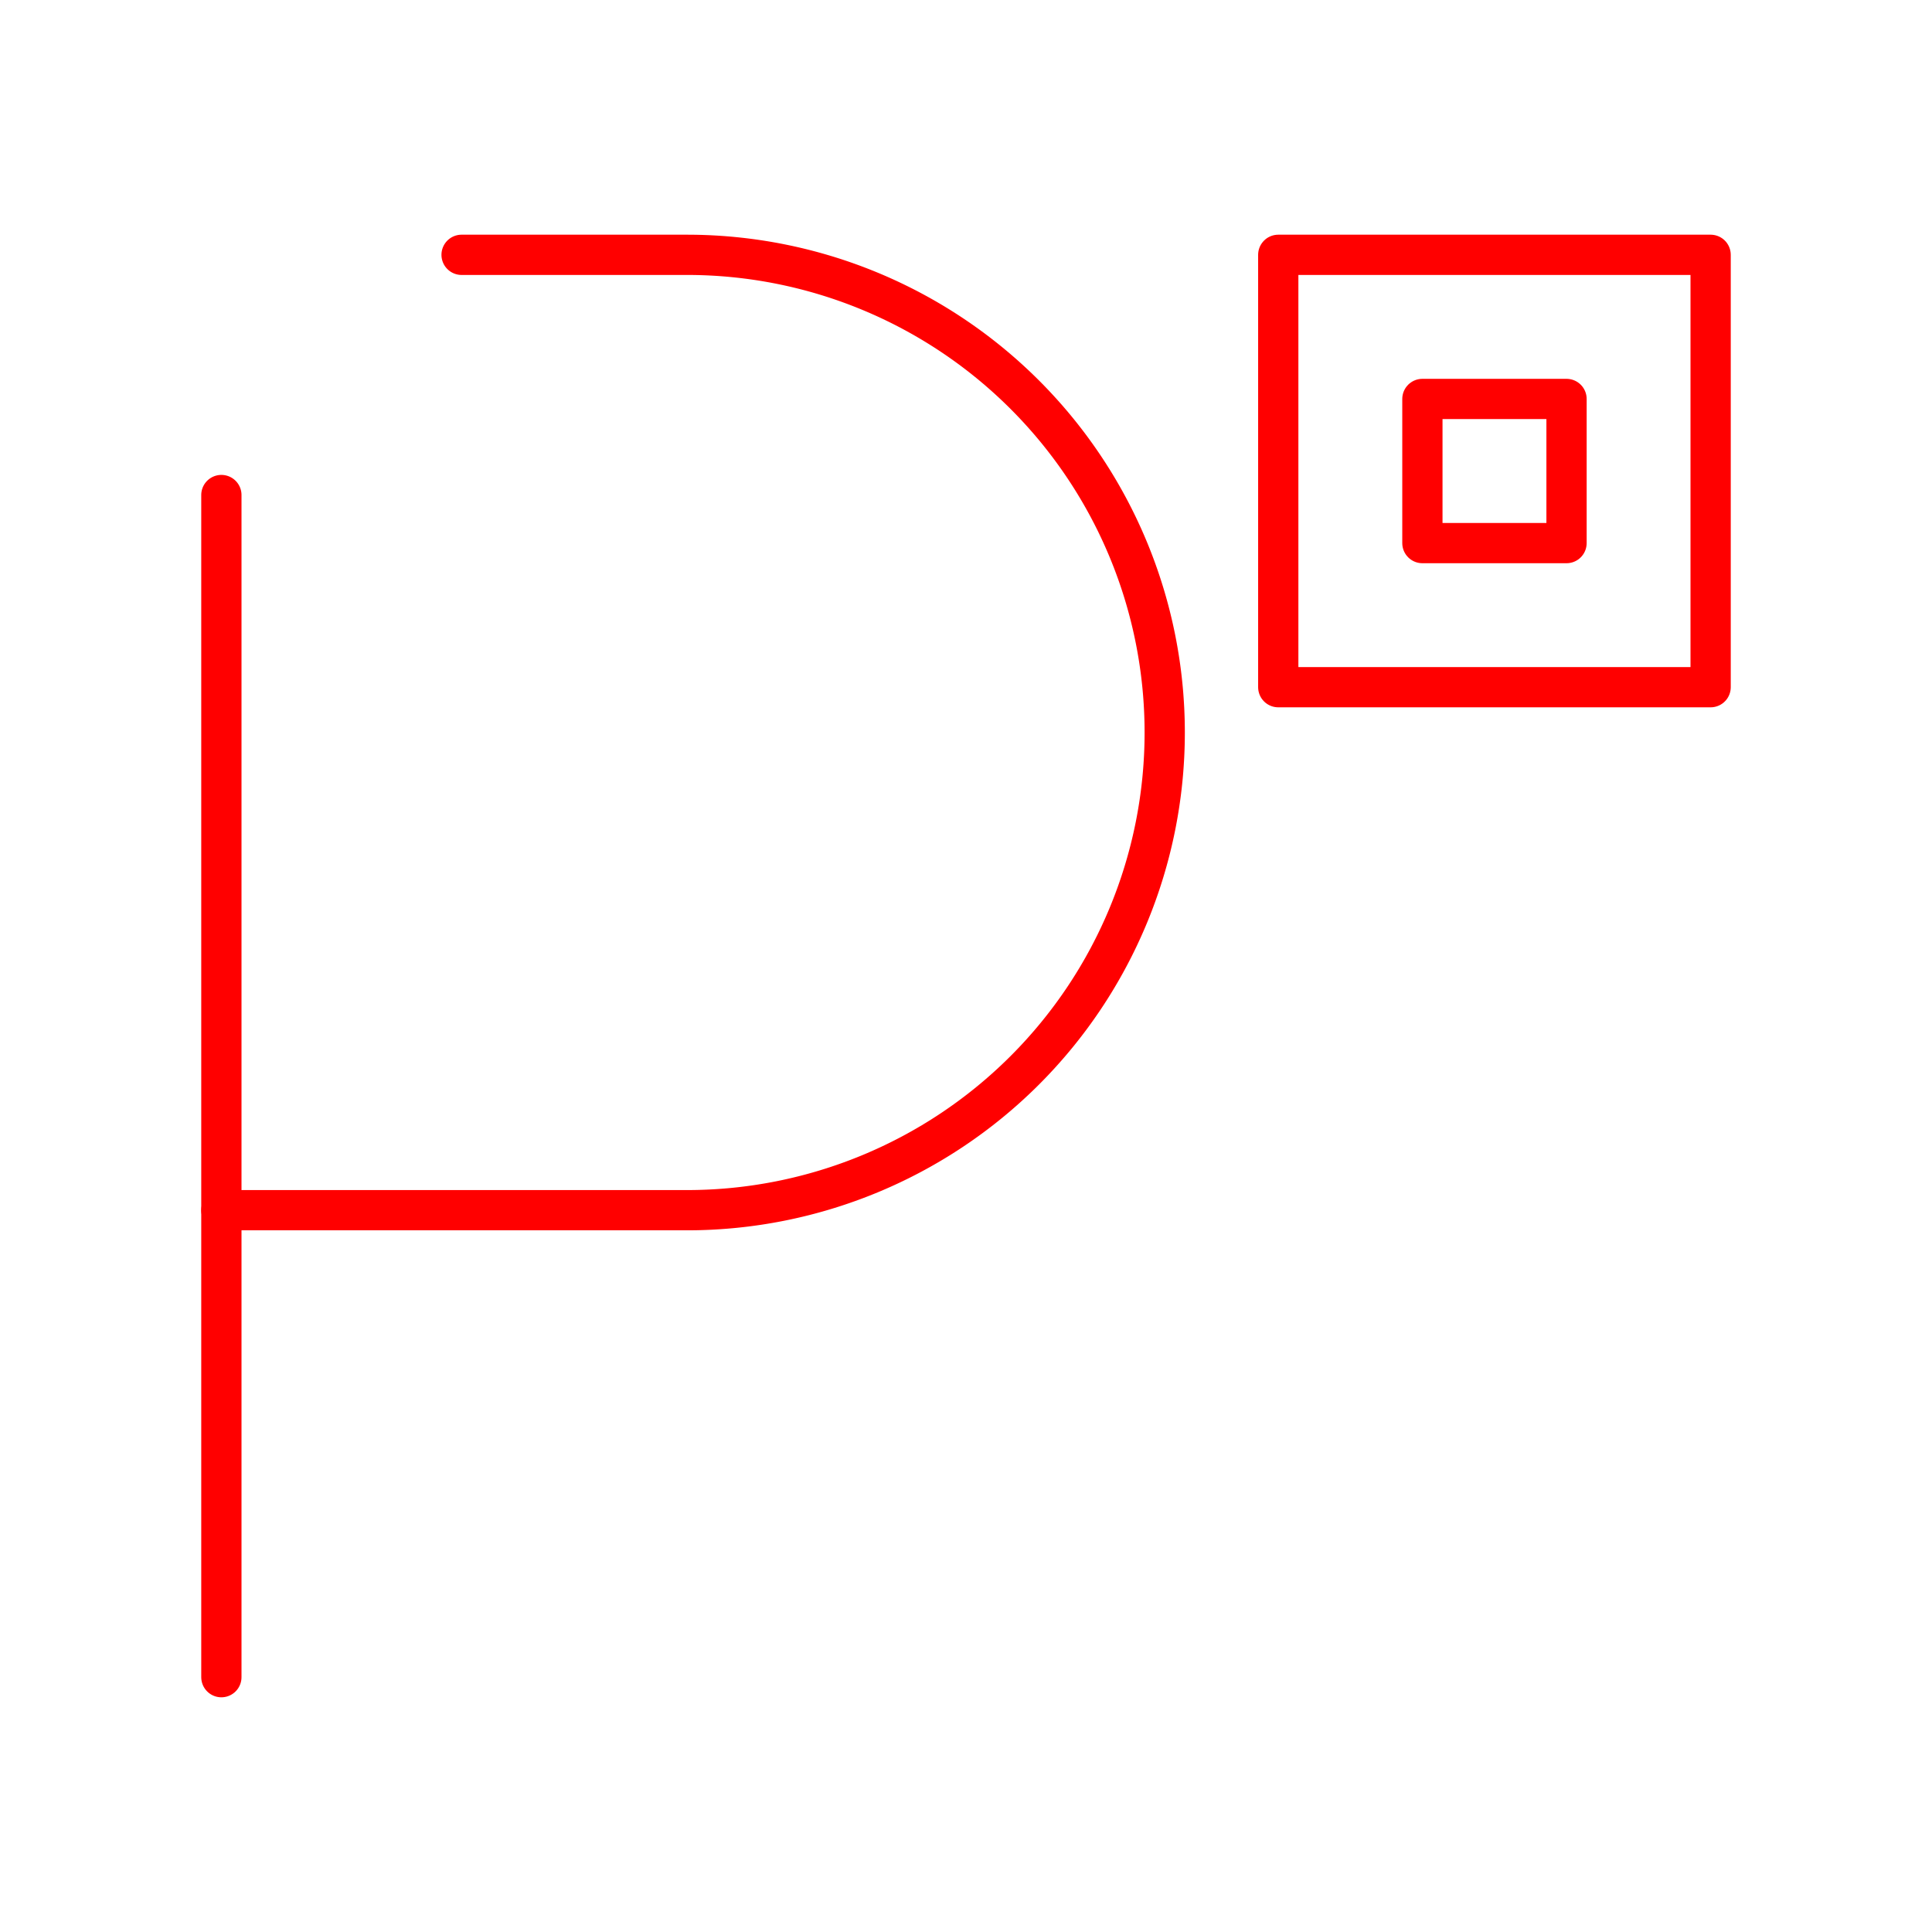 <svg xmlns="http://www.w3.org/2000/svg" viewBox="0 0 48 48"><defs><style>.a{fill:none;stroke:#ff0000;stroke-linecap:round;stroke-linejoin:round;}</style></defs><path class="a" d="M5.5,12.299V30.067H17.069a11.868,11.868,0,0,0,0-23.736H11.468"/><line class="a" x1="5.5" y1="41.669" x2="5.5" y2="30.067"/><rect class="a" x="31.758" y="6.331" width="10.742" height="10.742"/><rect class="a" x="35.339" y="9.912" width="3.581" height="3.581"/></svg>